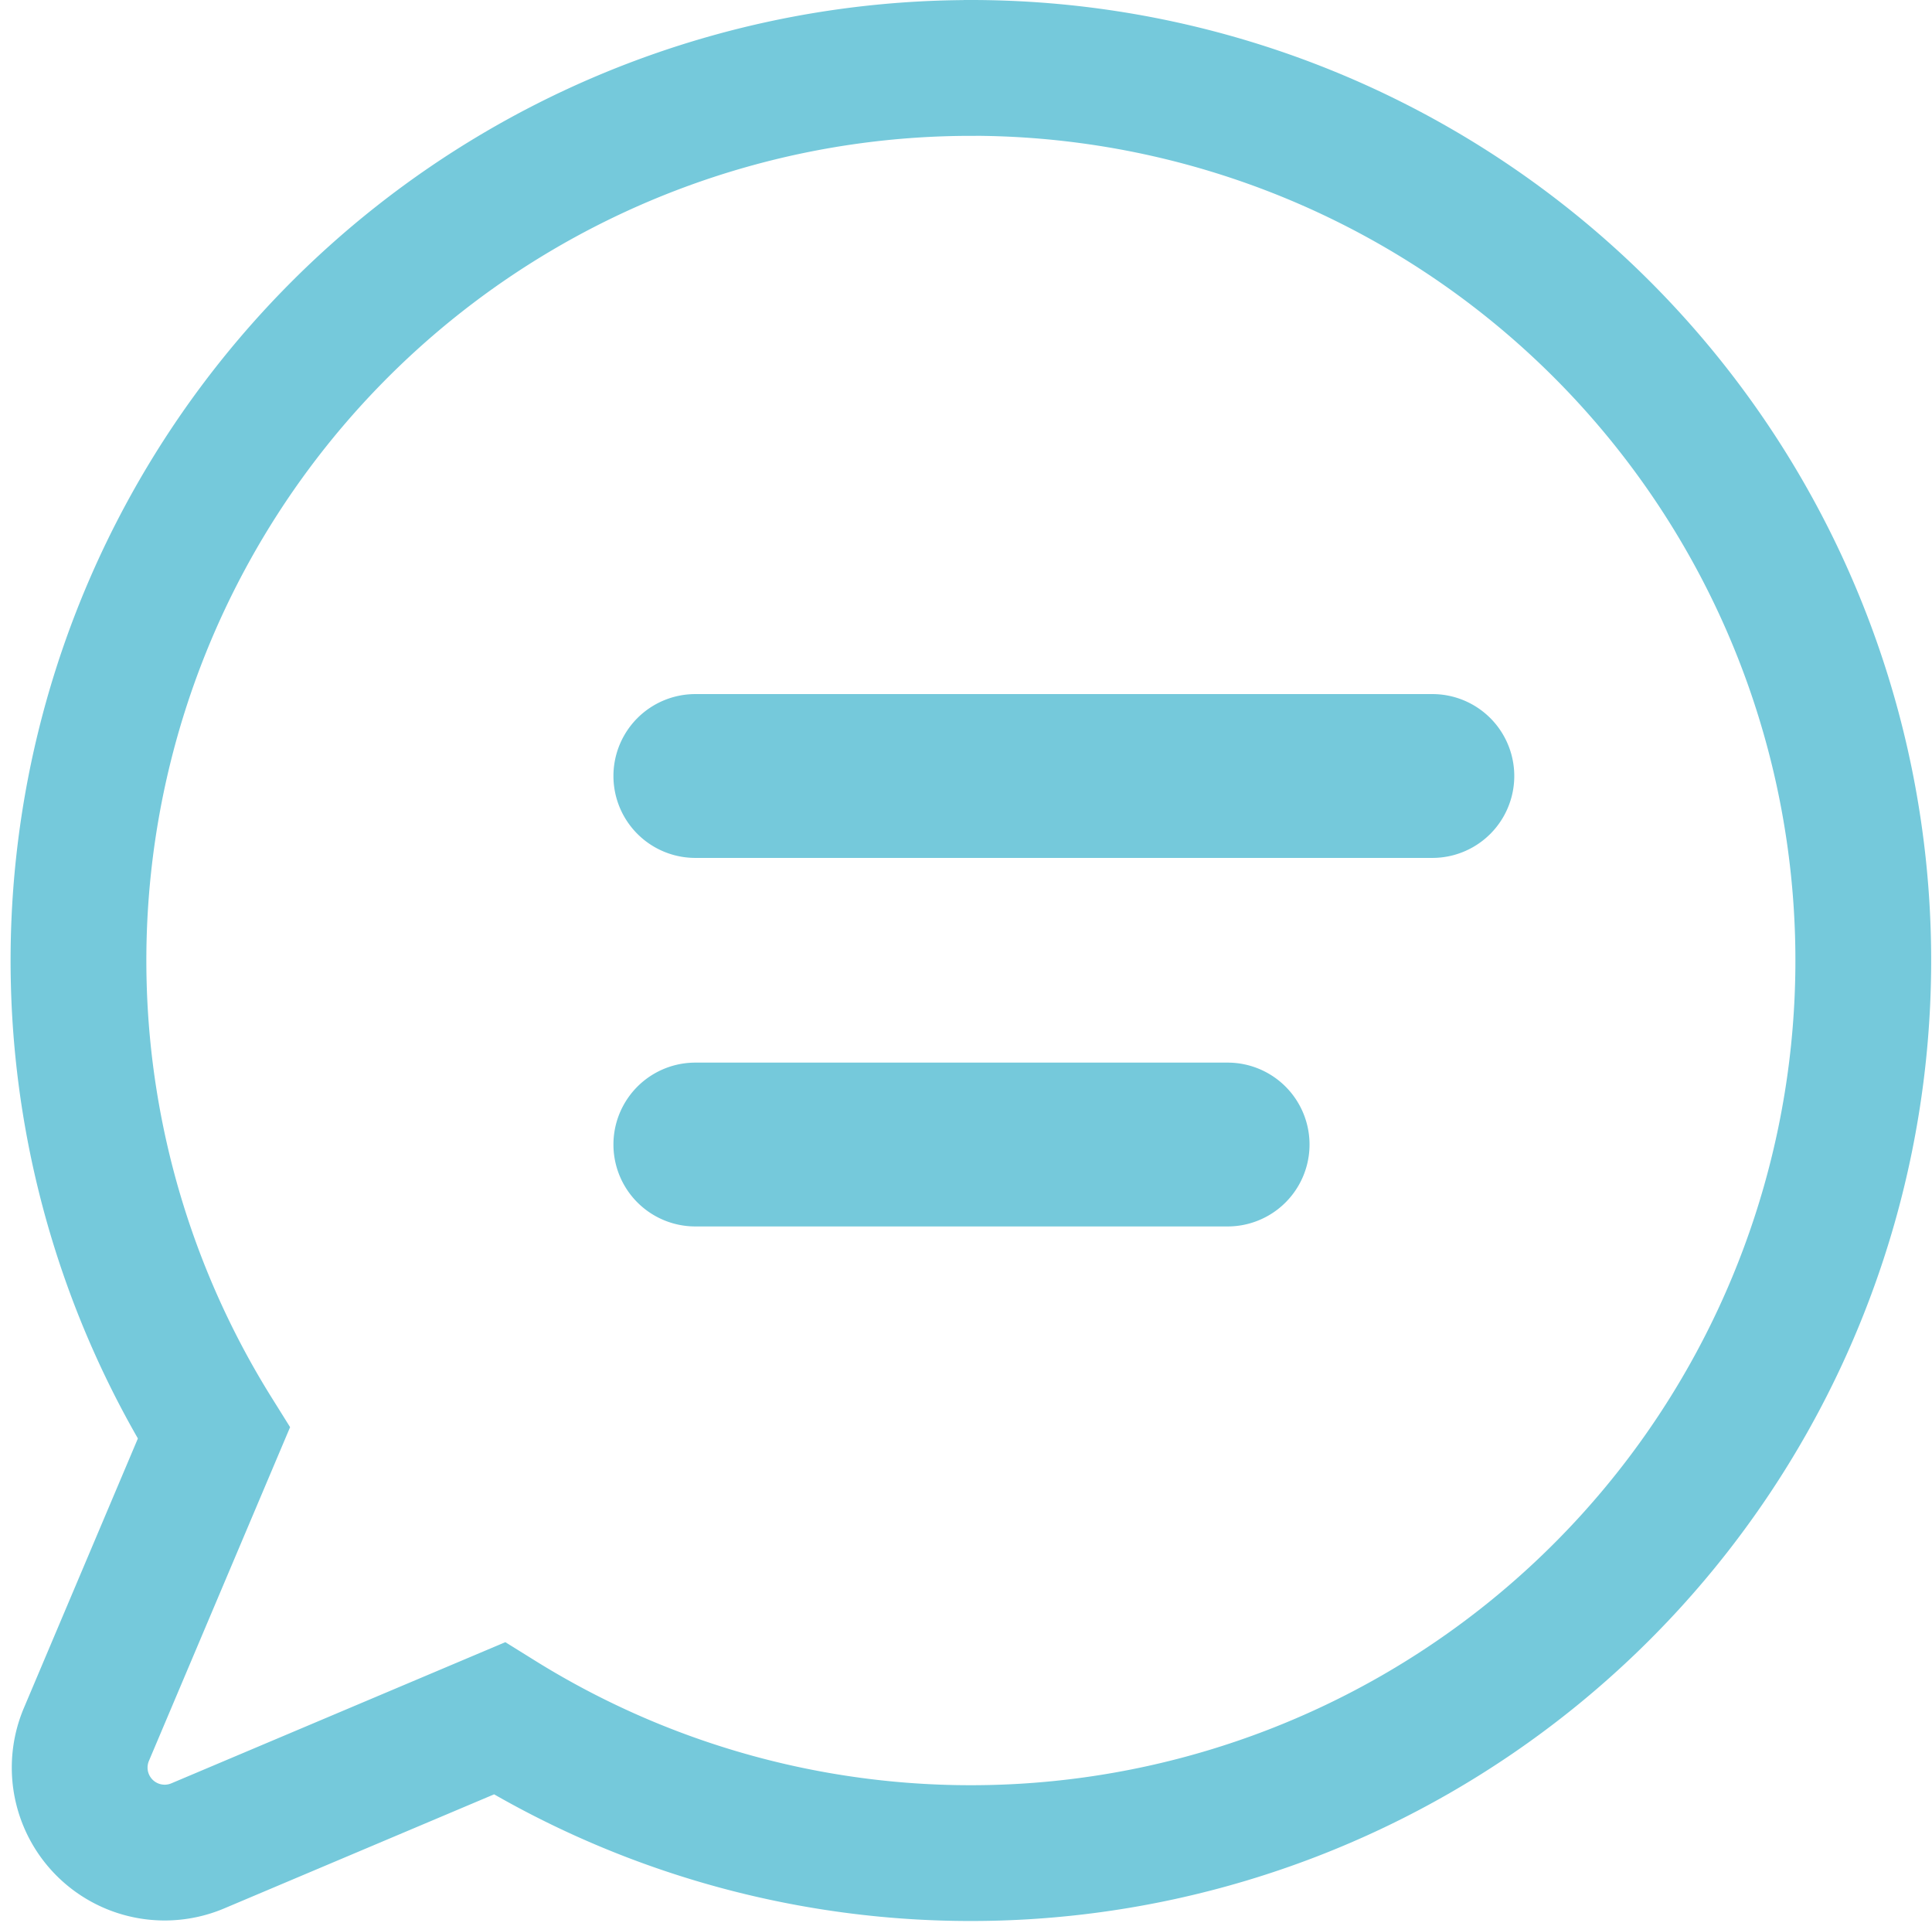 <svg xmlns="http://www.w3.org/2000/svg" width="28.46" height="28.318" viewBox="0 0 28.46 28.318">
  <g id="Group_2036" data-name="Group 2036" transform="translate(-57.844 -26.832)">
    <g id="Group_1860" data-name="Group 1860" transform="translate(-1688.202 -464.172)">
      <g id="_Icons_14_Comment_5" data-name="_Icons / 14 Comment_5" transform="translate(1747.203 482.94)">
        <path id="_14_Comment_5" data-name="14 Comment_5" d="M13.132,5.833A13.147,13.147,0,0,0,1.994,25.941L.116,30.38a1.252,1.252,0,0,0,1.64,1.64L6.2,30.142a13.147,13.147,0,1,0,6.937-24.31Z" transform="translate(-0.001 3.232)" fill="none" stroke="#75c9db" stroke-width="2"/>
      </g>
      <path id="Path" d="M9.047,2.413H1.206A1.206,1.206,0,1,1,1.206,0H9.047a1.206,1.206,0,1,1,0,2.413Z" transform="translate(1755.083 506.655)" fill="#75c9db" stroke="rgba(0,0,0,0)" stroke-width="2"/>
      <path id="Path-2" data-name="Path" d="M12.063,2.413H1.206A1.206,1.206,0,1,1,1.206,0H12.063a1.206,1.206,0,1,1,0,2.413Z" transform="translate(1755.083 501.227)" fill="#75c9db" stroke="rgba(0,0,0,0)" stroke-width="2"/>
    </g>
  </g>
</svg>
 